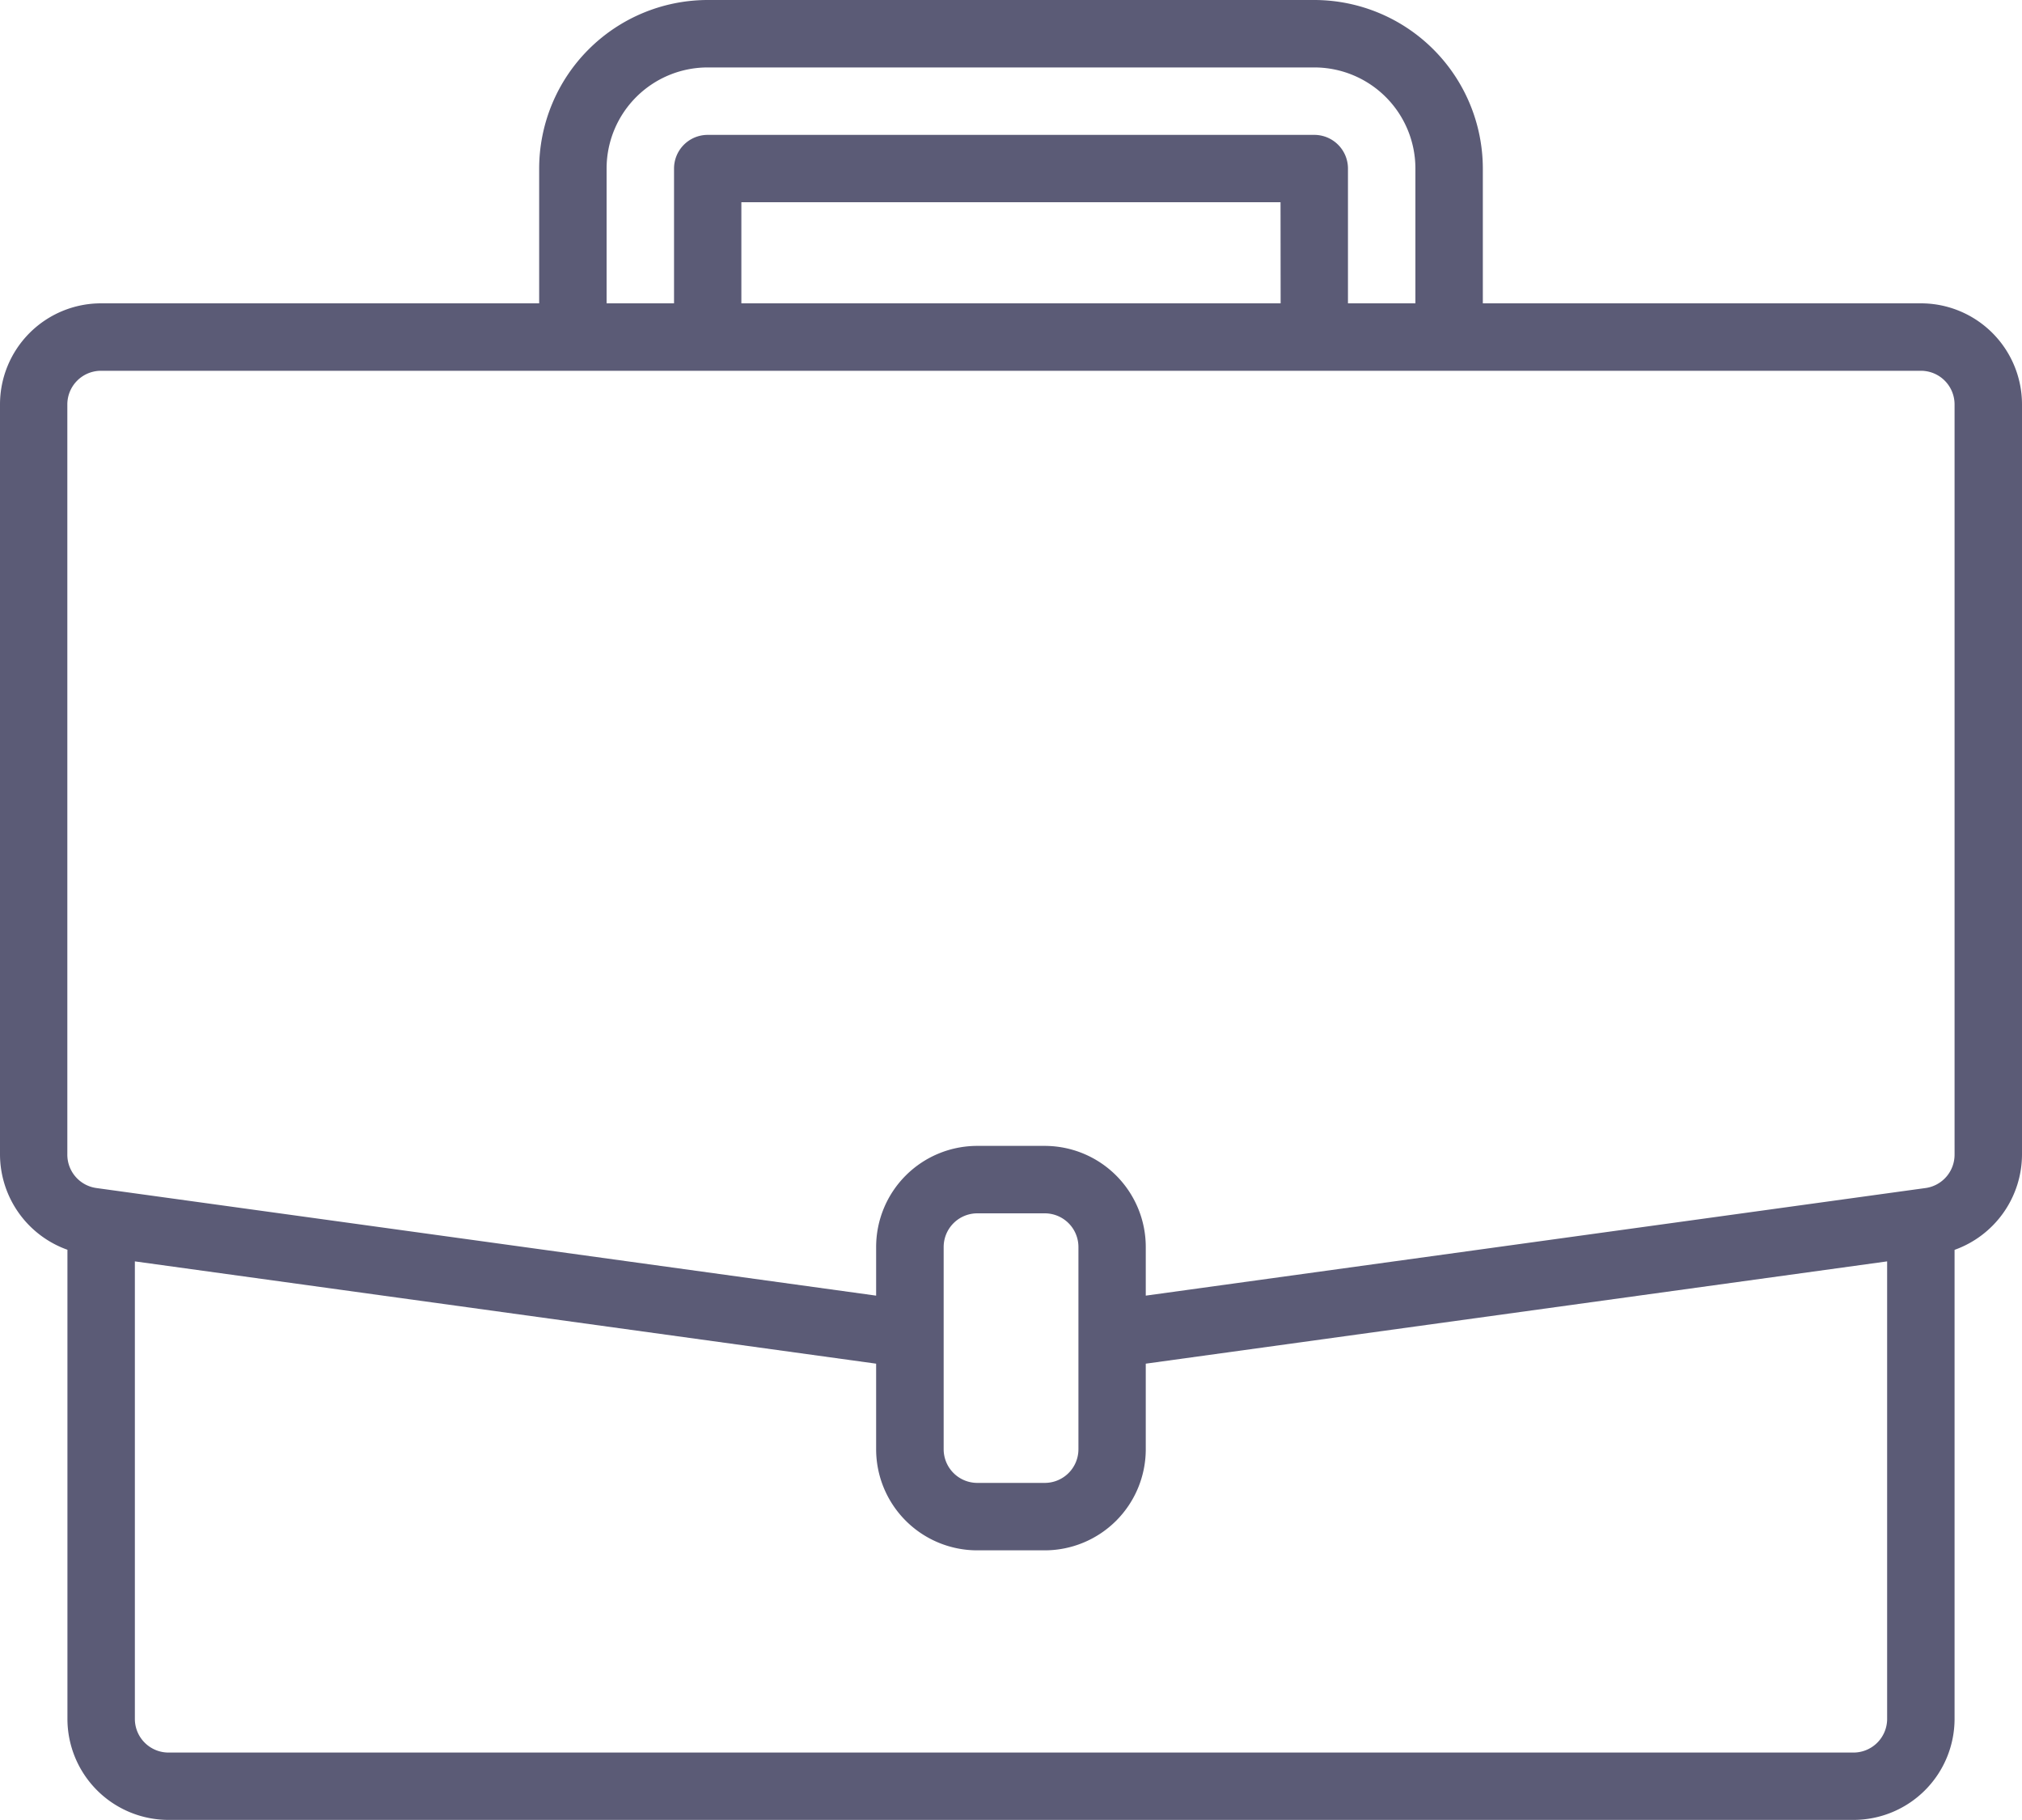 <svg xmlns="http://www.w3.org/2000/svg" width="20.54" height="18.486" viewBox="0 0 20.54 18.486">
    <path id="prefix__suitcase" d="M19.513 3.081h-4.45V1.712A1.714 1.714 0 0 0 13.351 0H7.189a1.714 1.714 0 0 0-1.712 1.712v1.369h-4.45A1.027 1.027 0 0 0 0 4.108v7.62a1.031 1.031 0 0 0 .685.966v4.764a1.027 1.027 0 0 0 1.027 1.027h17.116a1.027 1.027 0 0 0 1.027-1.027v-4.763a1.032 1.032 0 0 0 .685-.967v-7.62a1.027 1.027 0 0 0-1.027-1.027zM6.162 1.712A1.027 1.027 0 0 1 7.189.685h6.162a1.027 1.027 0 0 1 1.027 1.027v1.369h-.685V1.712a.342.342 0 0 0-.342-.342H7.189a.342.342 0 0 0-.342.342v1.369h-.685zm6.847 1.369H7.531V2.054h5.477zm6.161 14.378a.342.342 0 0 1-.342.342H1.712a.342.342 0 0 1-.342-.342v-4.647l7.53 1.039v.869a1.027 1.027 0 0 0 1.027 1.027h.685a1.027 1.027 0 0 0 1.027-1.027v-.869l7.531-1.039zm-8.215-2.739a.342.342 0 0 1-.342.342h-.685a.342.342 0 0 1-.342-.342v-2.054a.342.342 0 0 1 .342-.342h.685a.342.342 0 0 1 .342.342zm8.9-2.992a.342.342 0 0 1-.294.339l-.095.013-7.827 1.08v-.494a1.027 1.027 0 0 0-1.027-1.027h-.684A1.027 1.027 0 0 0 8.9 12.666v.494L.979 12.067a.342.342 0 0 1-.295-.339v-7.62a.342.342 0 0 1 .342-.342h18.487a.342.342 0 0 1 .342.342zm0 0" style="fill:#5b5b76"/>
</svg>
